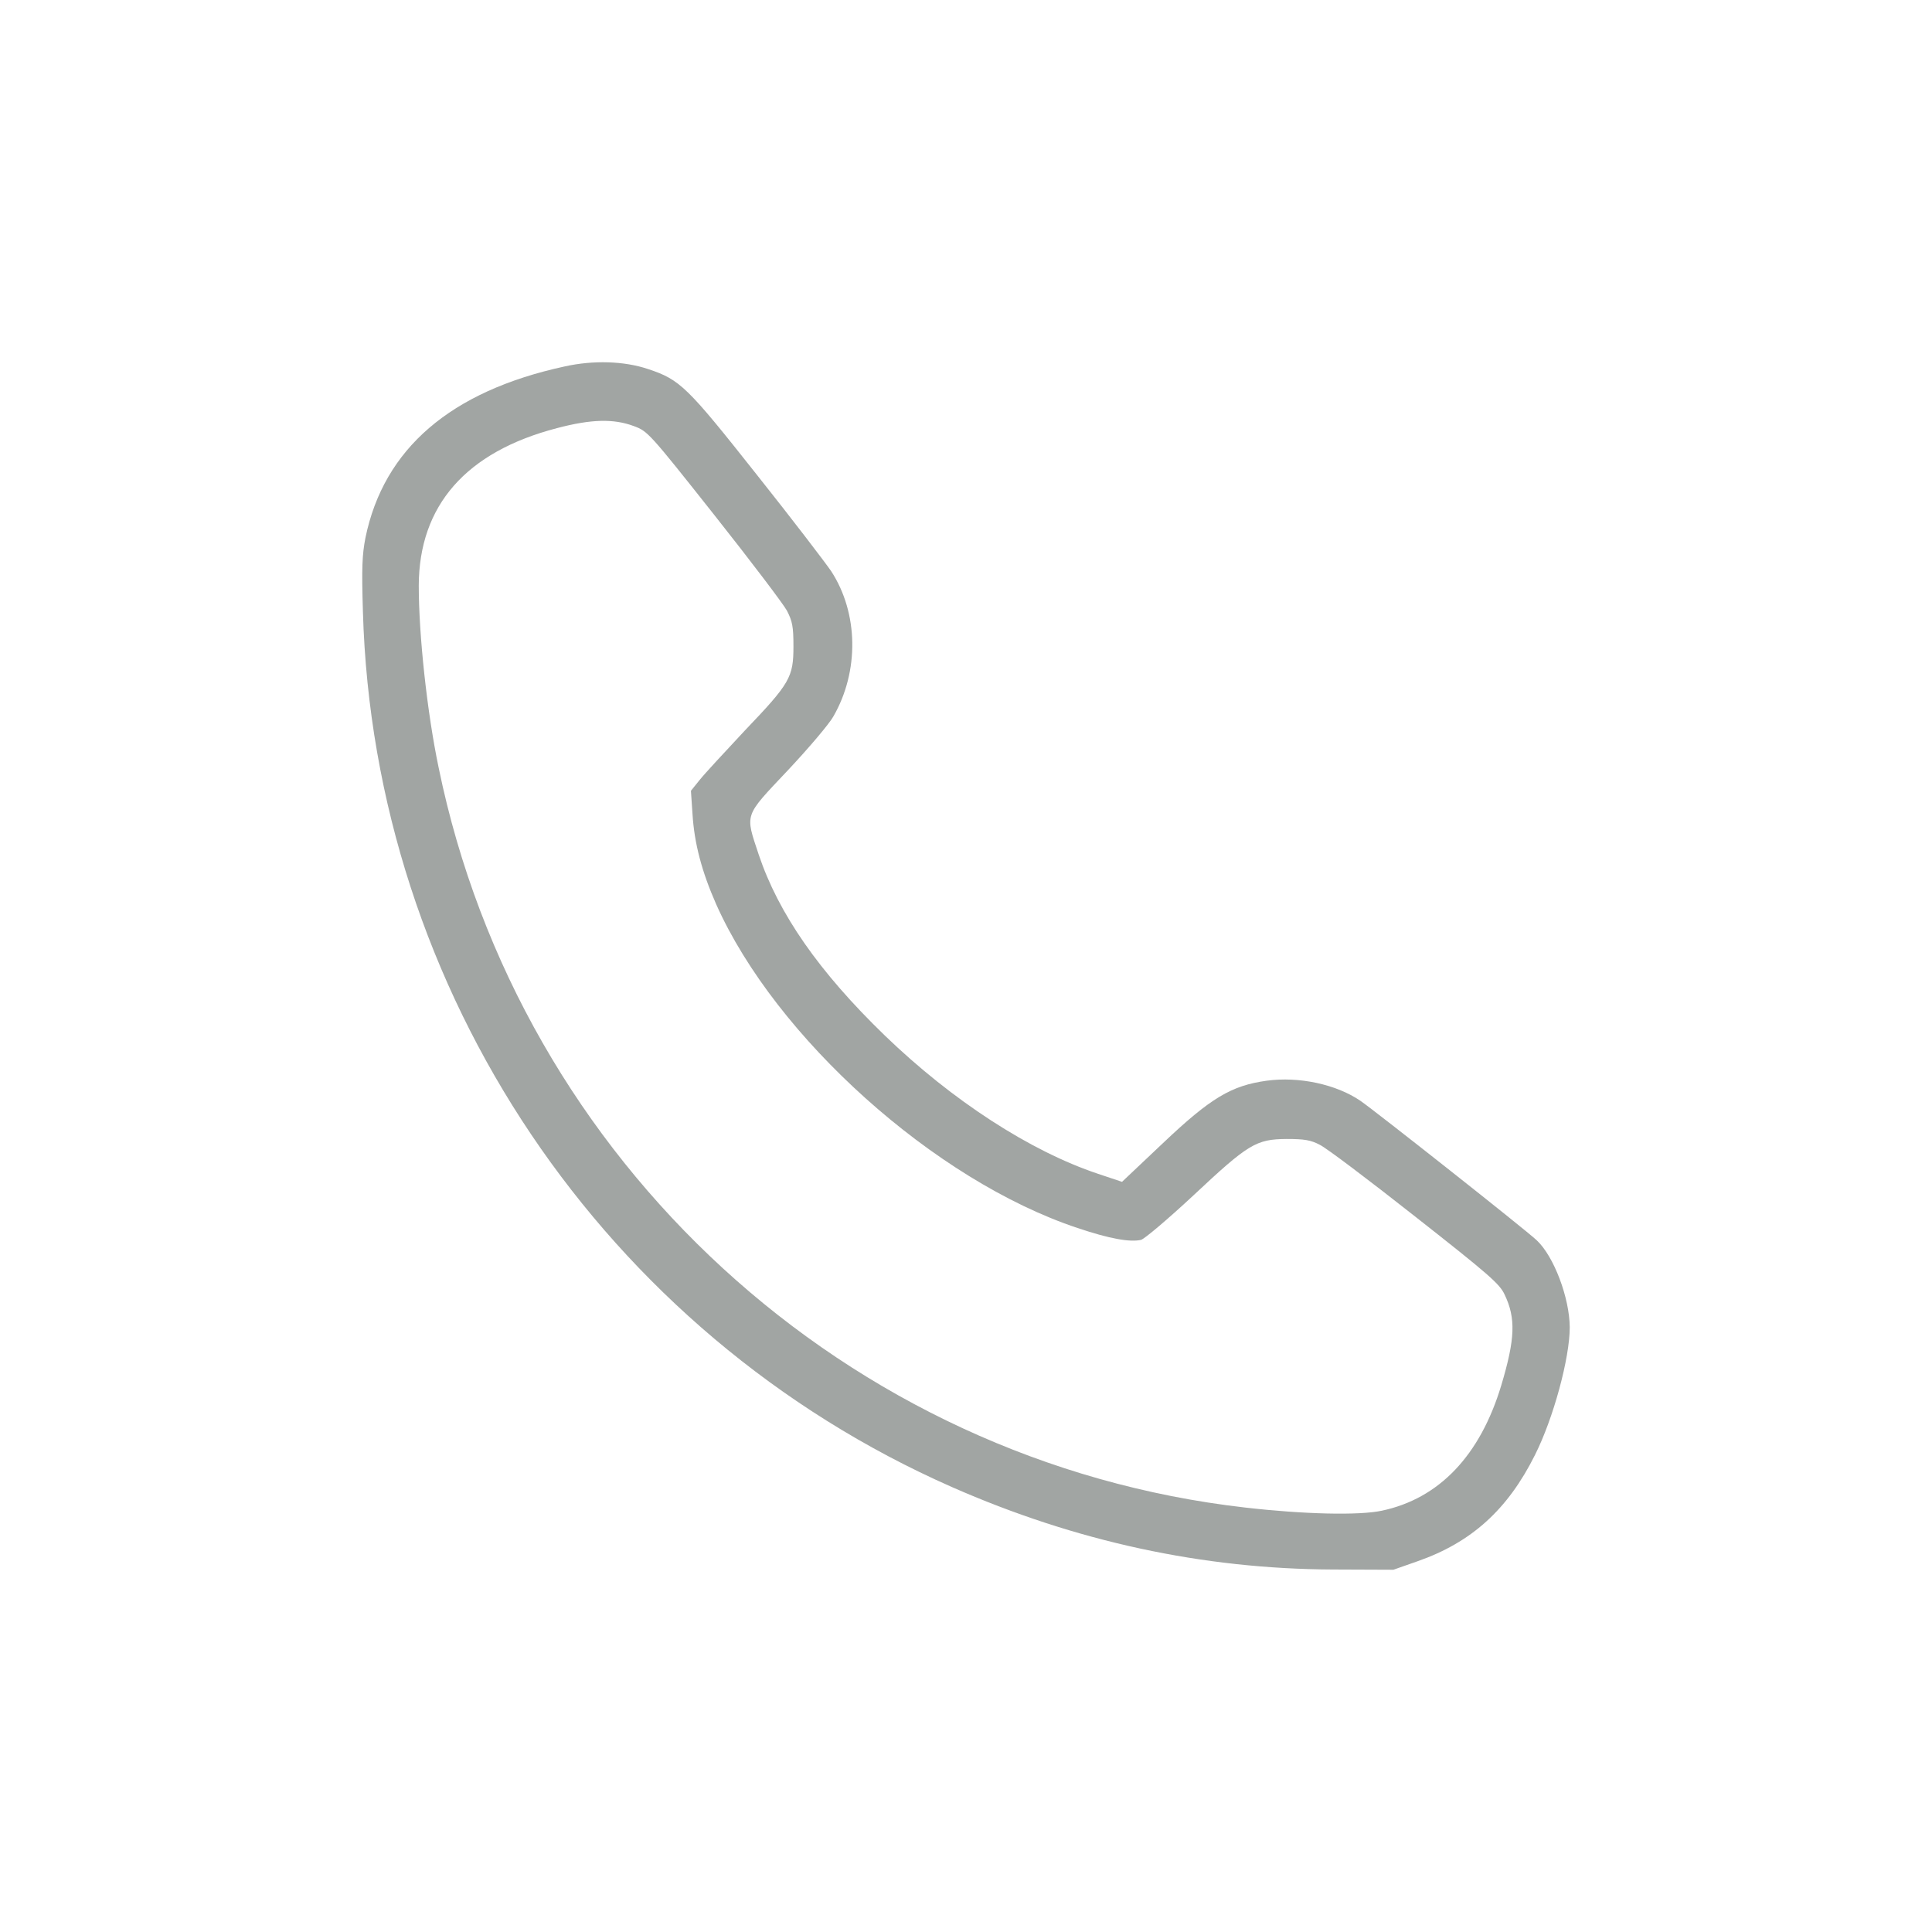 <svg width="32" height="32" viewBox="0 0 32 32" fill="none" xmlns="http://www.w3.org/2000/svg">
<g opacity="0.4">
<path d="M9.35 6.07C7.461 6.48 6.356 7.433 6.053 8.907C5.998 9.189 5.989 9.411 6.011 10.128C6.19 16.422 10.007 22.091 15.764 24.629C17.82 25.534 19.923 25.987 22.076 25.996L23.079 26L23.48 25.859C24.371 25.547 24.972 25.005 25.424 24.099C25.731 23.488 26 22.492 26 21.984C25.996 21.497 25.74 20.813 25.454 20.544C25.275 20.373 22.776 18.4 22.533 18.233C22.132 17.959 21.513 17.827 20.98 17.9C20.396 17.981 20.055 18.182 19.262 18.934L18.584 19.575L18.187 19.442C17.061 19.066 15.773 18.229 14.66 17.156C13.564 16.097 12.894 15.131 12.566 14.153C12.34 13.469 12.318 13.534 13.048 12.76C13.393 12.393 13.734 11.991 13.803 11.867C14.233 11.12 14.22 10.158 13.768 9.462C13.675 9.325 13.124 8.603 12.536 7.864C11.38 6.403 11.265 6.288 10.732 6.112C10.339 5.98 9.828 5.963 9.35 6.07ZM10.497 7.057C10.728 7.142 10.749 7.163 11.832 8.531C12.434 9.291 12.975 10.005 13.035 10.116C13.124 10.291 13.142 10.376 13.142 10.705C13.142 11.218 13.086 11.316 12.335 12.102C12.007 12.453 11.67 12.816 11.589 12.918L11.444 13.098L11.47 13.482C11.5 13.969 11.623 14.435 11.862 14.977C12.847 17.186 15.483 19.553 17.846 20.339C18.379 20.519 18.72 20.578 18.899 20.536C18.959 20.519 19.347 20.19 19.765 19.801C20.677 18.946 20.805 18.869 21.309 18.865C21.603 18.865 21.71 18.882 21.863 18.963C21.97 19.015 22.678 19.549 23.441 20.151C24.665 21.113 24.84 21.266 24.921 21.442C25.109 21.834 25.096 22.176 24.866 22.945C24.516 24.107 23.838 24.821 22.887 25.022C22.511 25.103 21.59 25.081 20.626 24.97C14.029 24.218 8.604 19.241 7.265 12.713C7.073 11.795 6.936 10.517 6.936 9.701C6.94 8.373 7.717 7.484 9.226 7.091C9.794 6.941 10.165 6.933 10.497 7.057Z" fill="#141D19"/>
</g>
</svg>
